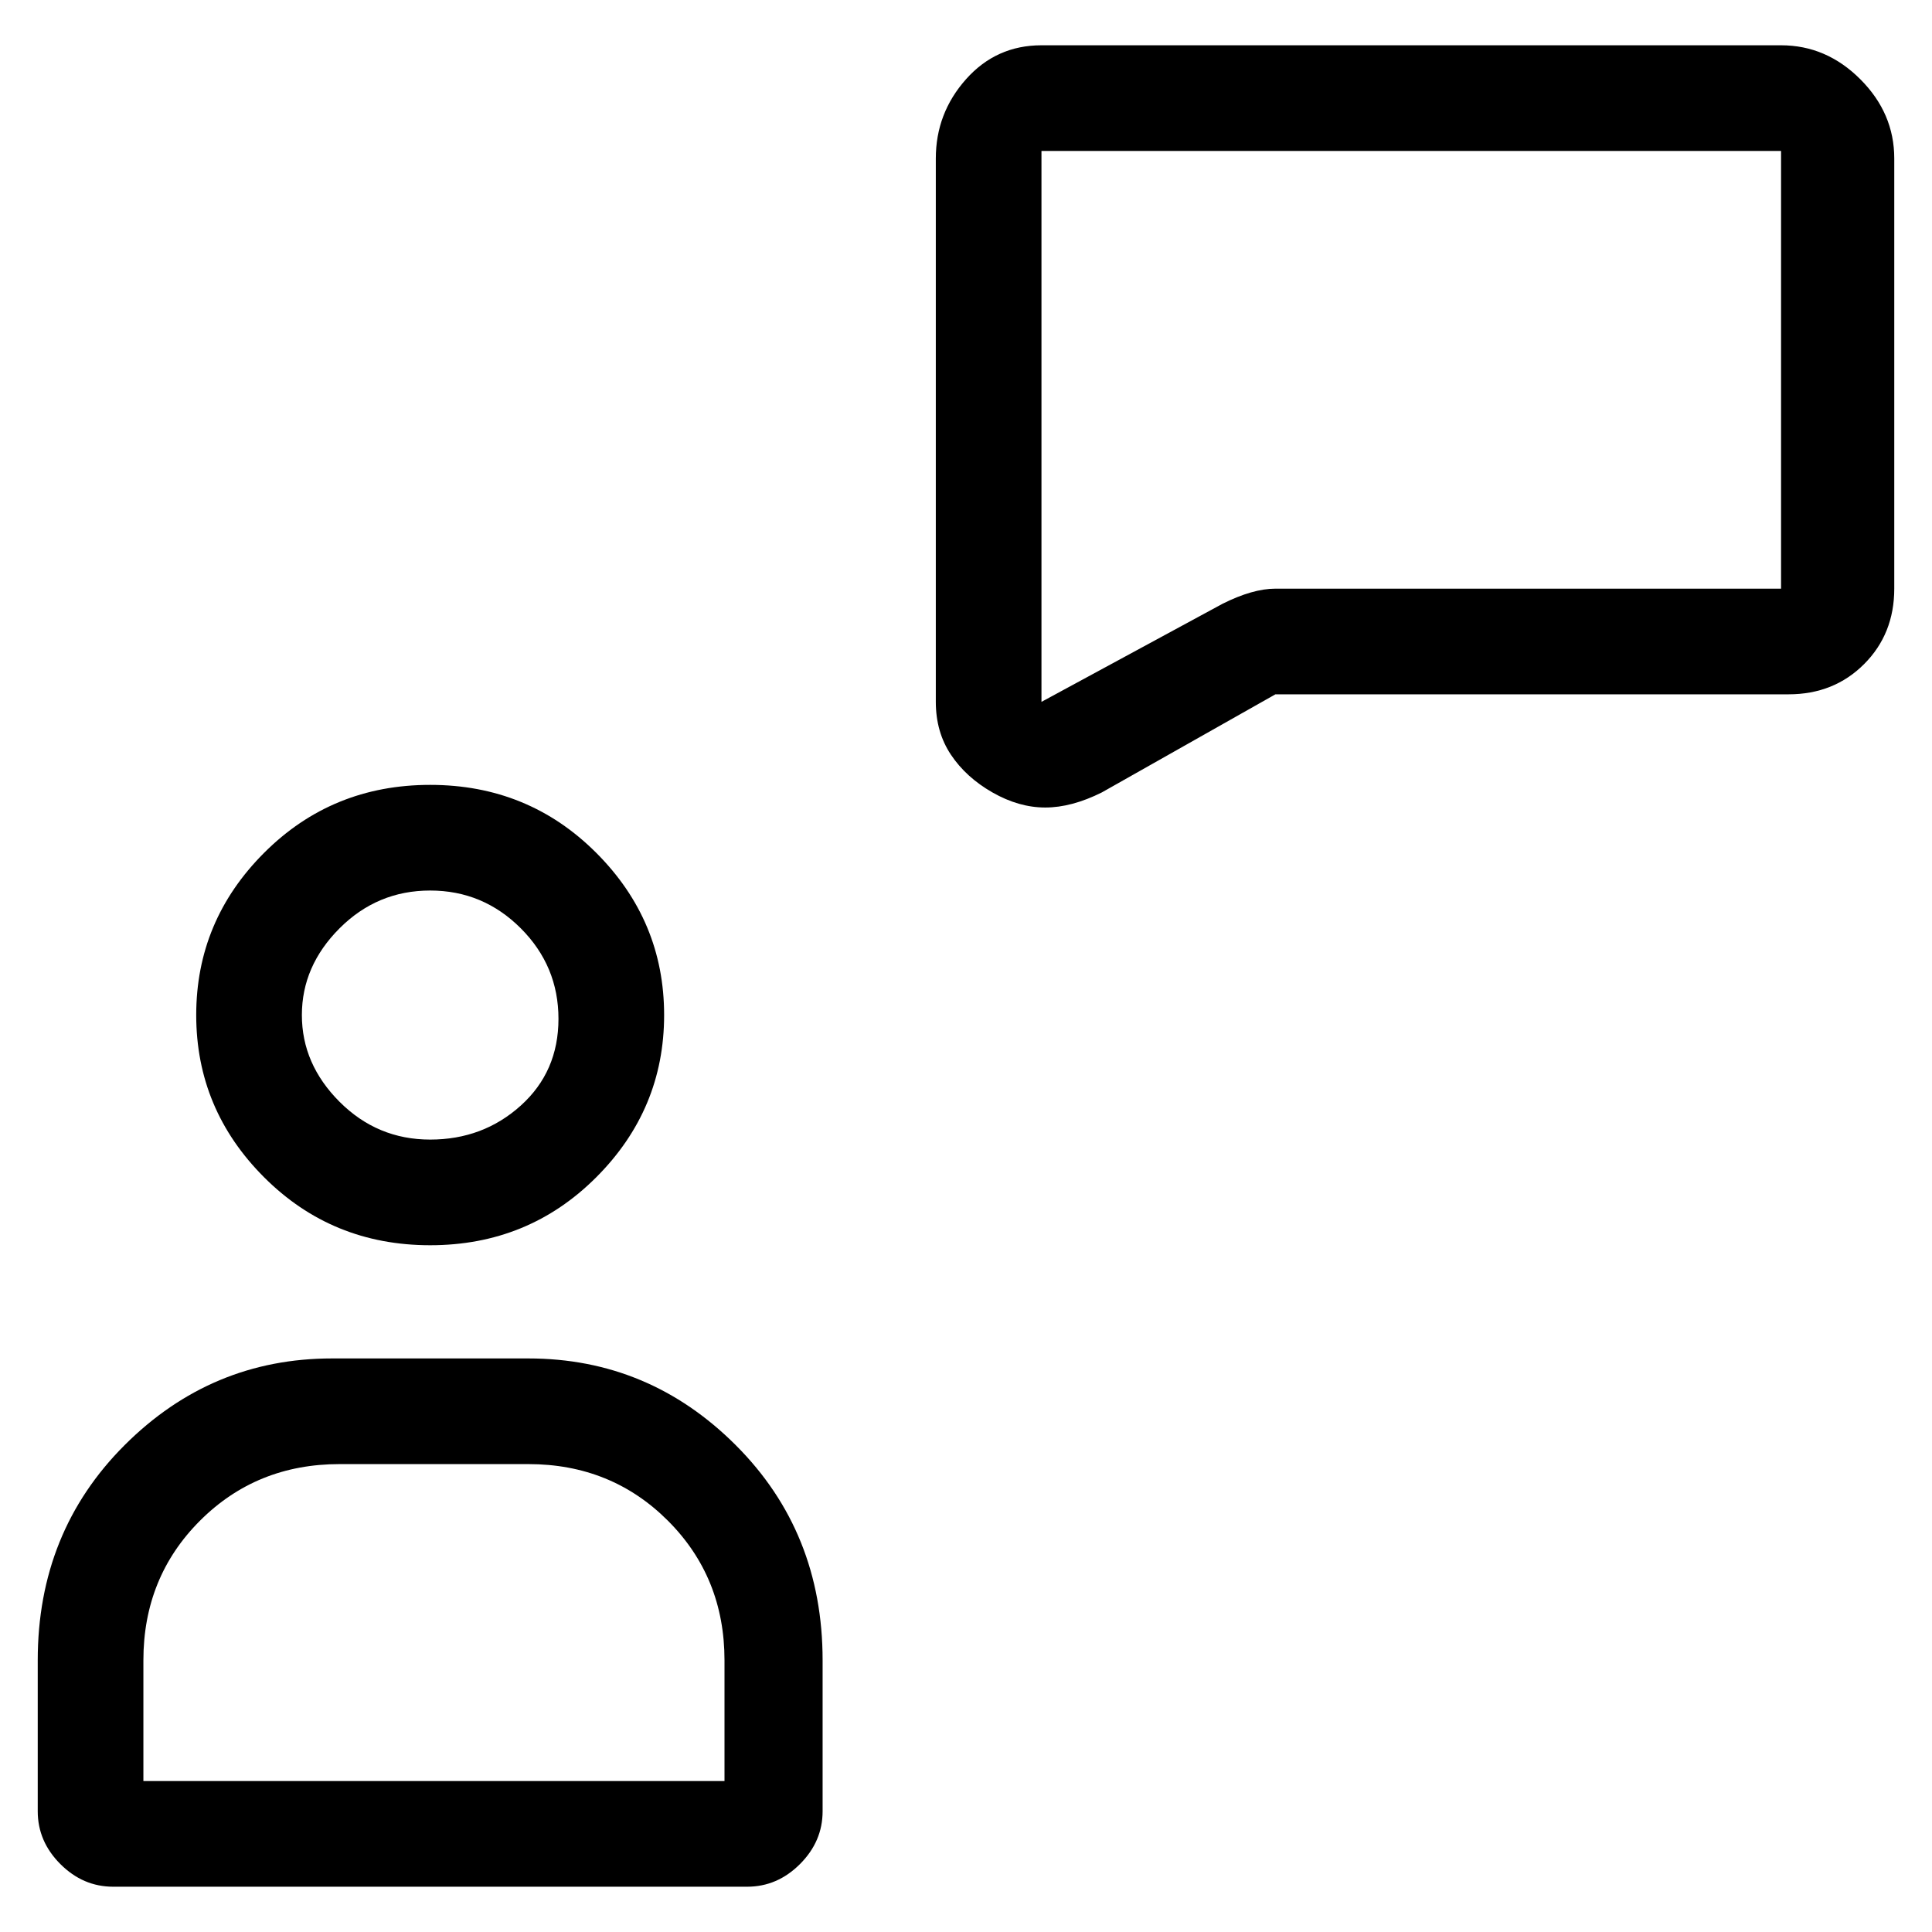 <svg viewBox="0 0 256 256" xmlns="http://www.w3.org/2000/svg">
  <path transform="scale(1, -1) translate(0, -256)" fill="currentColor" d="M236 250h-98q-6 0 -10 -4.5t-4 -10.5v-72q0 -4 2 -7t5.5 -5t7 -2t7.5 2l23 13h68q6 0 10 4t4 10v57q0 6 -4.5 10.5t-10.5 4.5zM237 178v0h-68q-3 0 -7 -2l-24 -13v0v72v1h98v-1v-57h1zM57 91q13 0 22 9t9 21.5t-9 21.5t-22 9t-22 -9t-9 -21.5t9 -21.5t22 -9zM57 138 q7 0 12 -5t5 -12t-5 -11.5t-12 -4.5t-12 5t-5 11.5t5 11.5t12 5zM70 76h-26q-16 0 -27.5 -11.5t-11.5 -28.5v-20q0 -4 3 -7t7 -3h84q4 0 7 3t3 7v20q0 17 -11.5 28.5t-27.5 11.5zM95 20h-76v16q0 11 7.5 18.5t18.5 7.5h25q11 0 18.5 -7.5t7.5 -18.5v-16h-1z" />
</svg>